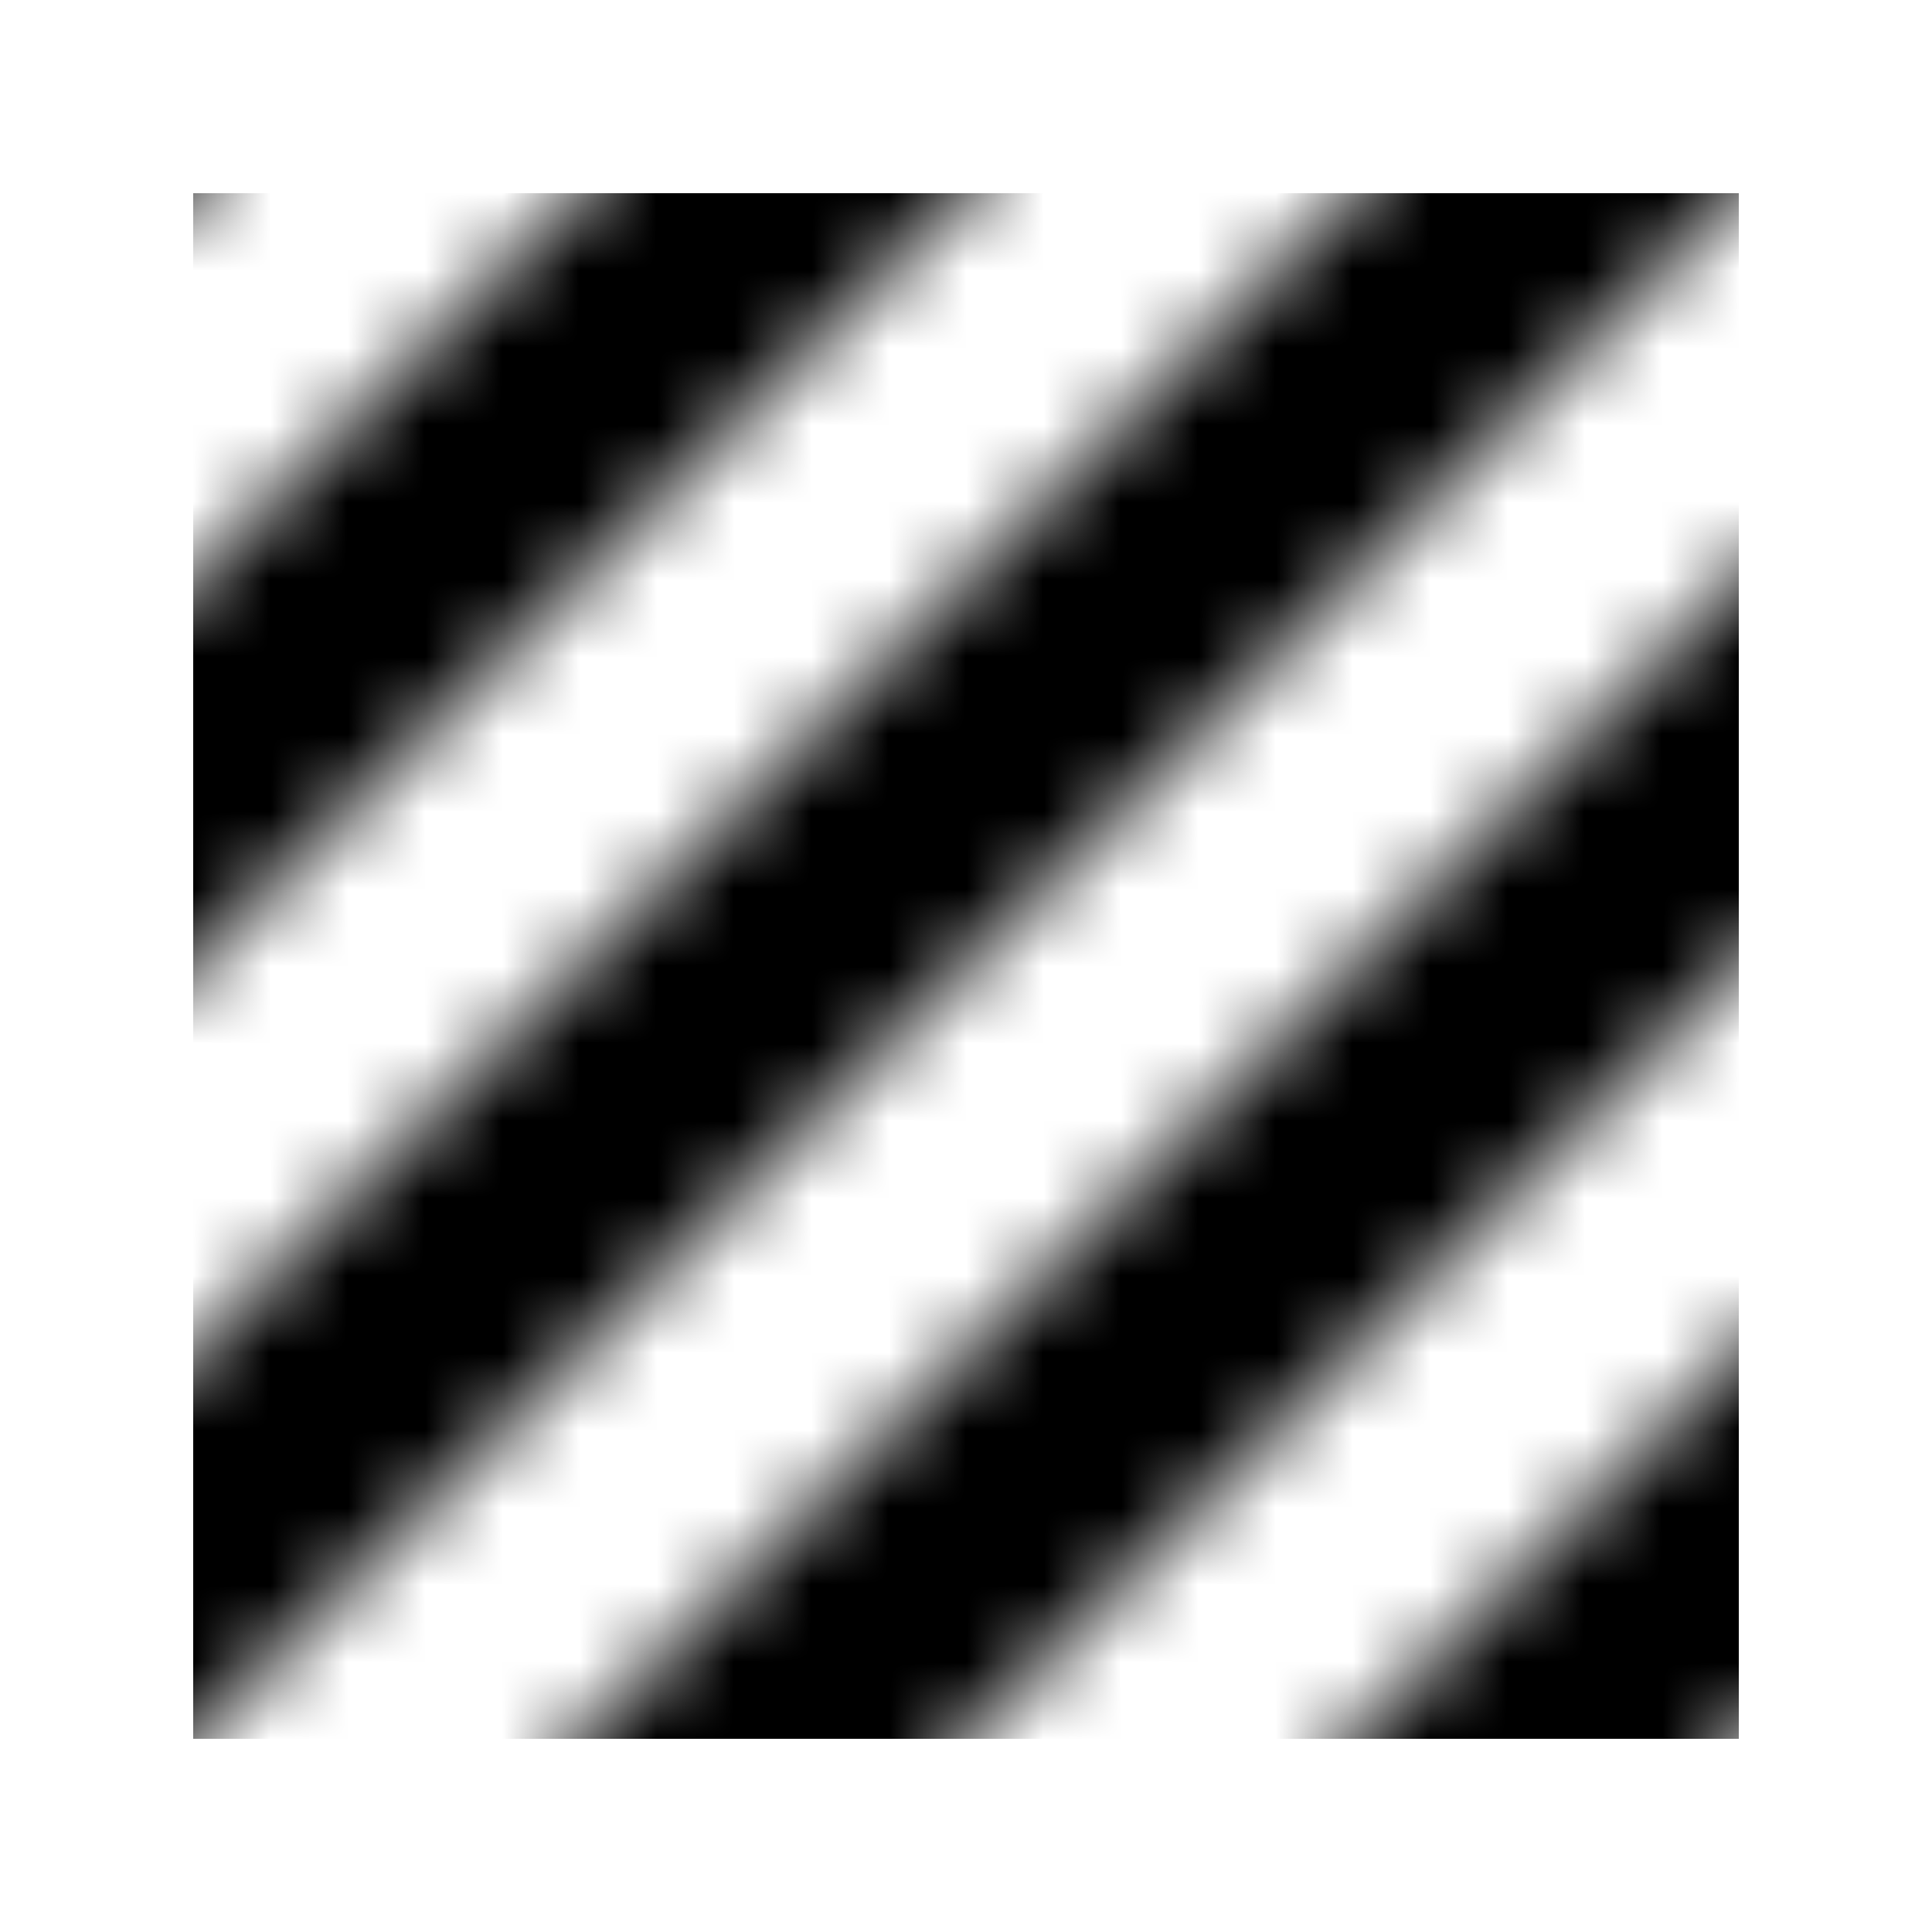 <svg height="50" viewBox="0 0 50 50" width="50" xmlns="http://www.w3.org/2000/svg">
	<pattern id='menuDiagonalsR' viewBox='0,0,10,10' width='0.5' height='0.5'>;
		<rect class='background' x='0' y='0' width='10' height='10' fill='white'/>;
		<path class='pattern' d='M0 0 L5 0 L0 5 L0 0 M0 10 L10 0 L10 5 L5 10 L0 10' fill='black'/>;
	</pattern>;
	<rect x="5" y="5" width="40" height="40" fill="url(#menuDiagonalsR)"/>
</svg>
	
